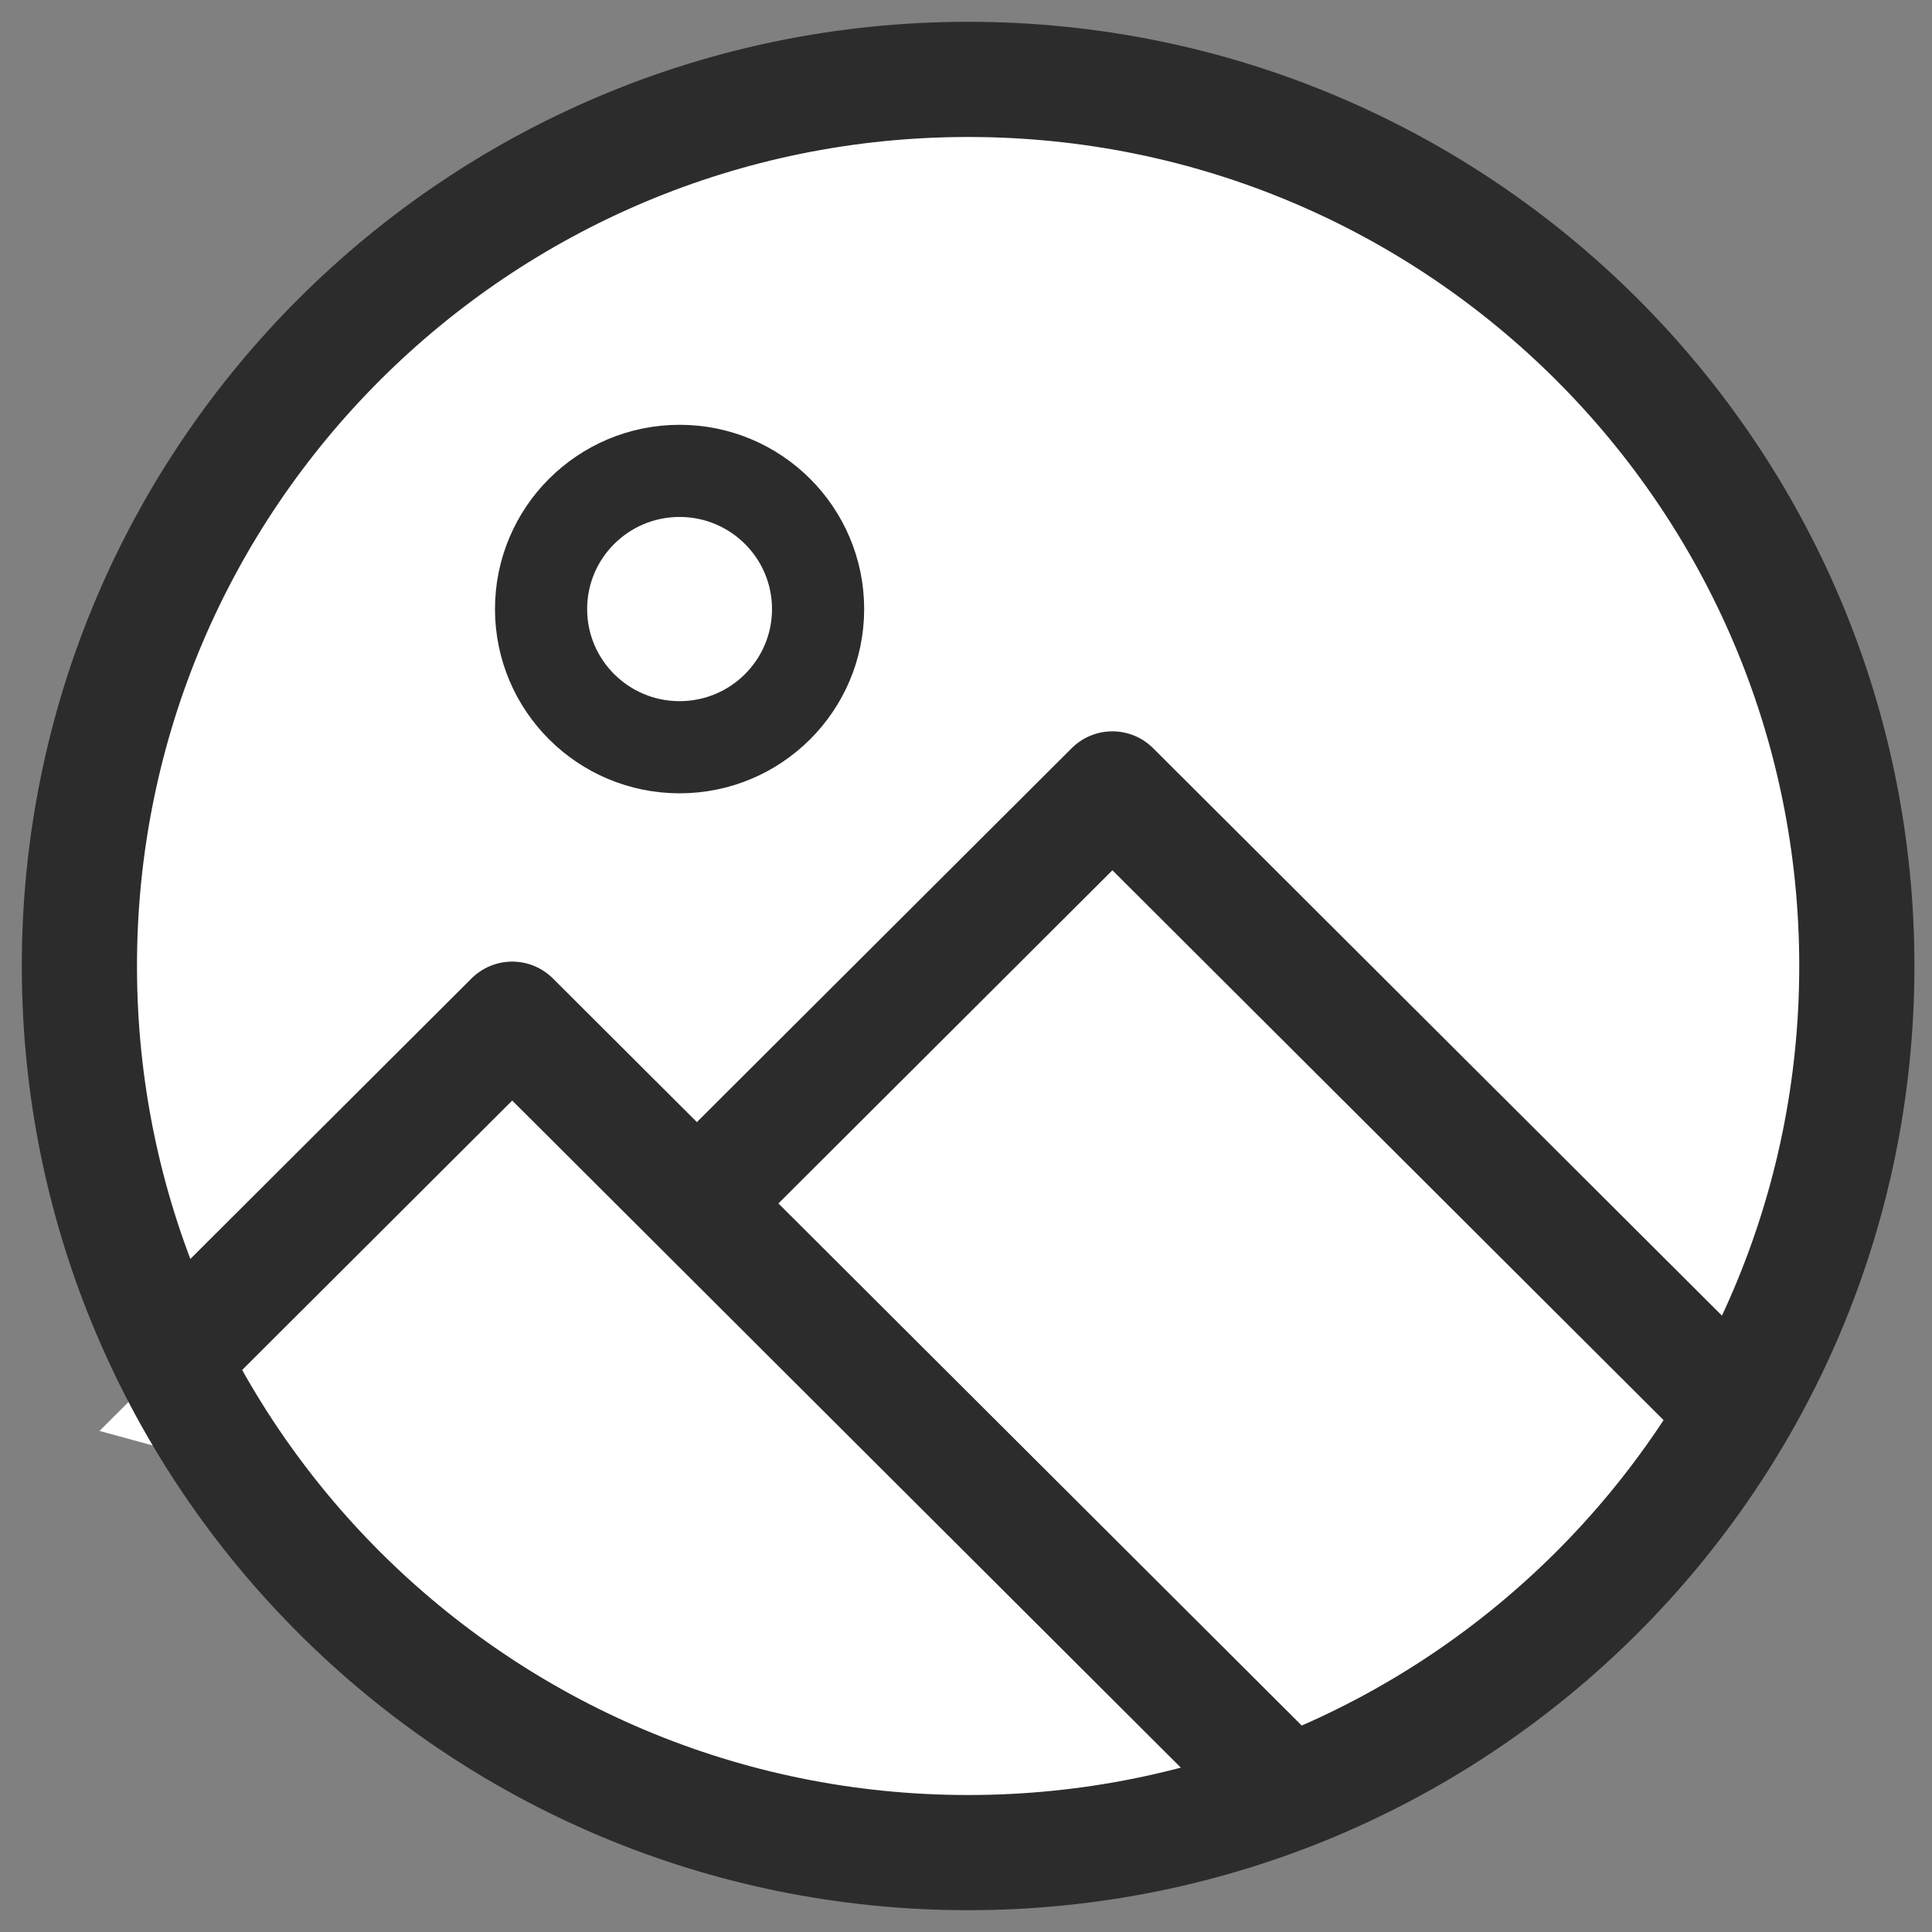 <?xml version="1.0" encoding="UTF-8"?>
<svg width="73px" height="73px" viewBox="0 0 73 73" version="1.1" xmlns="http://www.w3.org/2000/svg" xmlns:xlink="http://www.w3.org/1999/xlink">
    <rect x="0" y="0" width="73" height="73" fill="#808080" stroke="none"/>
    <!-- Generator: Sketch 45.1 (43504) - http://www.bohemiancoding.com/sketch -->
    <title>1</title>
    <desc>Created with Sketch.</desc>
    <defs></defs>
    <g id="V1.1" stroke="none" stroke-width="1" fill="none" fill-rule="evenodd">
        <g id="3.0-Post" transform="translate(-97, -77)">
            <g id="1" transform="translate(100, 80)">
                <path d="M67.16,33.5 C67.16,52.002 52.126,67 33.58,67 C15.034,67 0,52.002 0,33.5 C0,14.998 15.034,0 33.58,0 C52.126,0 67.16,14.998 67.16,33.5" id="Fill-1" fill="#FFFFFF"></path>
                <g id="Group-11" transform="translate(0.436, 26.539)">
                    <g id="Group-6" transform="translate(22.678, 0)">
                        <polyline id="Fill-3" points="43.287 27.574 15.918 0.27 0.324 15.827"></polyline>
                        <polyline id="Stroke-5" stroke="#2C2C2C" stroke-width="4.352" stroke-linecap="round" stroke-linejoin="round" points="39.131 23.427 15.918 0.27 0.324 15.827"></polyline>
                    </g>
                    <g id="Group-10" transform="translate(0, 8.701)">
                        <polyline id="Fill-7" fill="#FFFFFF" points="43.287 27.574 15.918 0.27 0.324 15.827"></polyline>
                        <polyline id="Stroke-9" stroke="#2C2C2C" stroke-width="4.352" stroke-linecap="round" stroke-linejoin="round" points="44.287 28.574 15.918 0.27 3.665 12.494"></polyline>
                    </g>
                </g>
                <g id="Group-18">
                    <path d="M67.16,33.5 C67.16,52.002 52.126,67 33.58,67 C15.034,67 0,52.002 0,33.5 C0,14.998 15.034,0 33.58,0 C52.126,0 67.16,14.998 67.16,33.5 Z" id="Stroke-12" stroke="#2C2C2C" stroke-width="4.352" stroke-linecap="round" stroke-linejoin="round"></path>
                    <path d="M27.911,20.013 C27.911,22.896 25.567,25.234 22.678,25.234 C19.788,25.234 17.444,22.896 17.444,20.013 C17.444,17.13 19.788,14.792 22.678,14.792 C25.567,14.792 27.911,17.13 27.911,20.013" id="Fill-14" fill="#FFFFFF"></path>
                    <path d="M27.911,20.013 C27.911,22.896 25.567,25.234 22.678,25.234 C19.788,25.234 17.444,22.896 17.444,20.013 C17.444,17.13 19.788,14.792 22.678,14.792 C25.567,14.792 27.911,17.13 27.911,20.013 Z" id="Stroke-16" stroke="#2C2C2C" stroke-width="3.482" stroke-linecap="round" stroke-linejoin="round"></path>
                </g>
            </g>
        </g>
    </g>
</svg>
